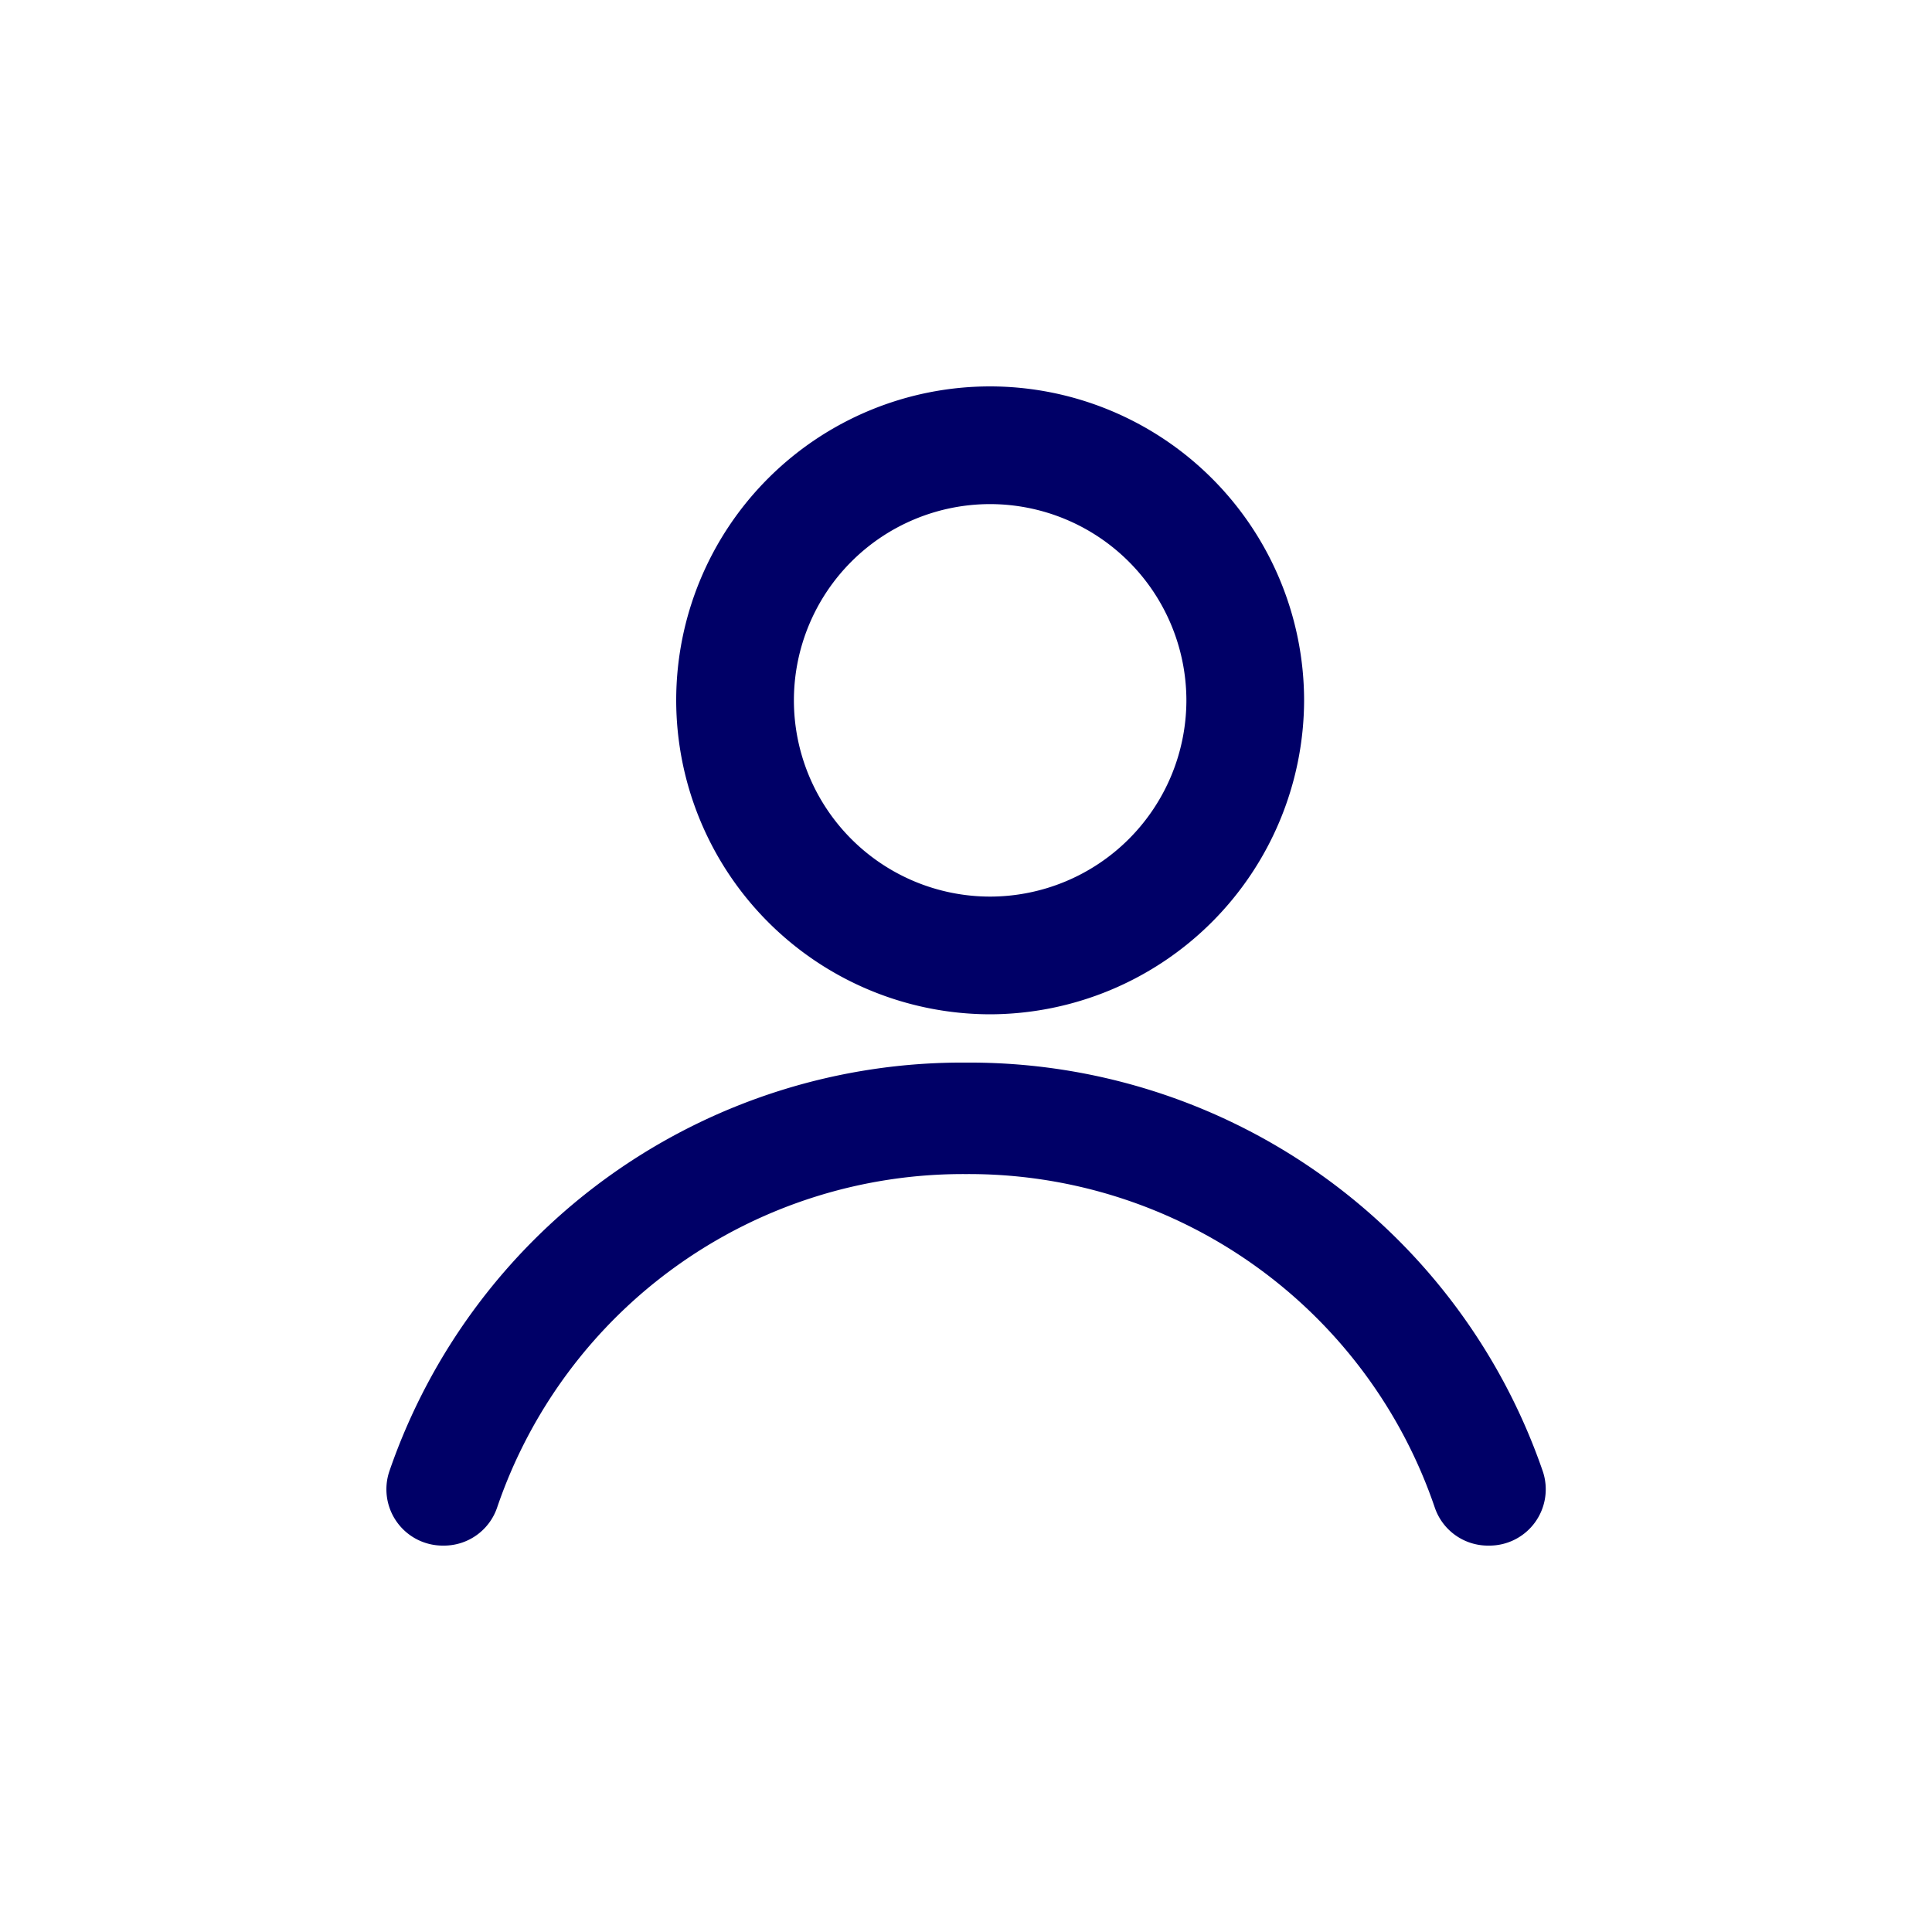 <svg xmlns="http://www.w3.org/2000/svg" width="40" height="40" viewBox="0 0 40 40"><defs><style>.a{fill:none;}.b,.c{fill:#000067;}.c{isolation:isolate;}</style></defs><g transform="translate(35.139 -3.276)"><path class="a" d="M0,0H40V40H0Z" transform="translate(-35.139 3.276)"/><g transform="translate(-26.567 10.276)"><path class="b" d="M-160.02,149.61a6.5,6.5,0,0,0-6.5,6.5,6.509,6.509,0,0,0,6.5,6.5,6.519,6.519,0,0,0,6.5-6.5A6.509,6.509,0,0,0-160.02,149.61Zm0,10.563a4.064,4.064,0,0,1-4.063-4.063,4.064,4.064,0,0,1,4.063-4.063,4.069,4.069,0,0,1,4.063,4.063A4.069,4.069,0,0,1-160.02,160.173Z" transform="translate(171.948 -148.61)"/><path class="c" d="M-150.983,178.61h0a1.162,1.162,0,0,1-1.112-.778,10.188,10.188,0,0,0-9.71-6.914,10.188,10.188,0,0,0-9.71,6.914,1.162,1.162,0,0,1-1.112.778h0a1.166,1.166,0,0,1-1.117-1.535A12.541,12.541,0,0,1-161.8,168.61a12.549,12.549,0,0,1,11.939,8.465A1.166,1.166,0,0,1-150.983,178.61Z" transform="translate(173.232 -153.61)"/></g></g></svg>